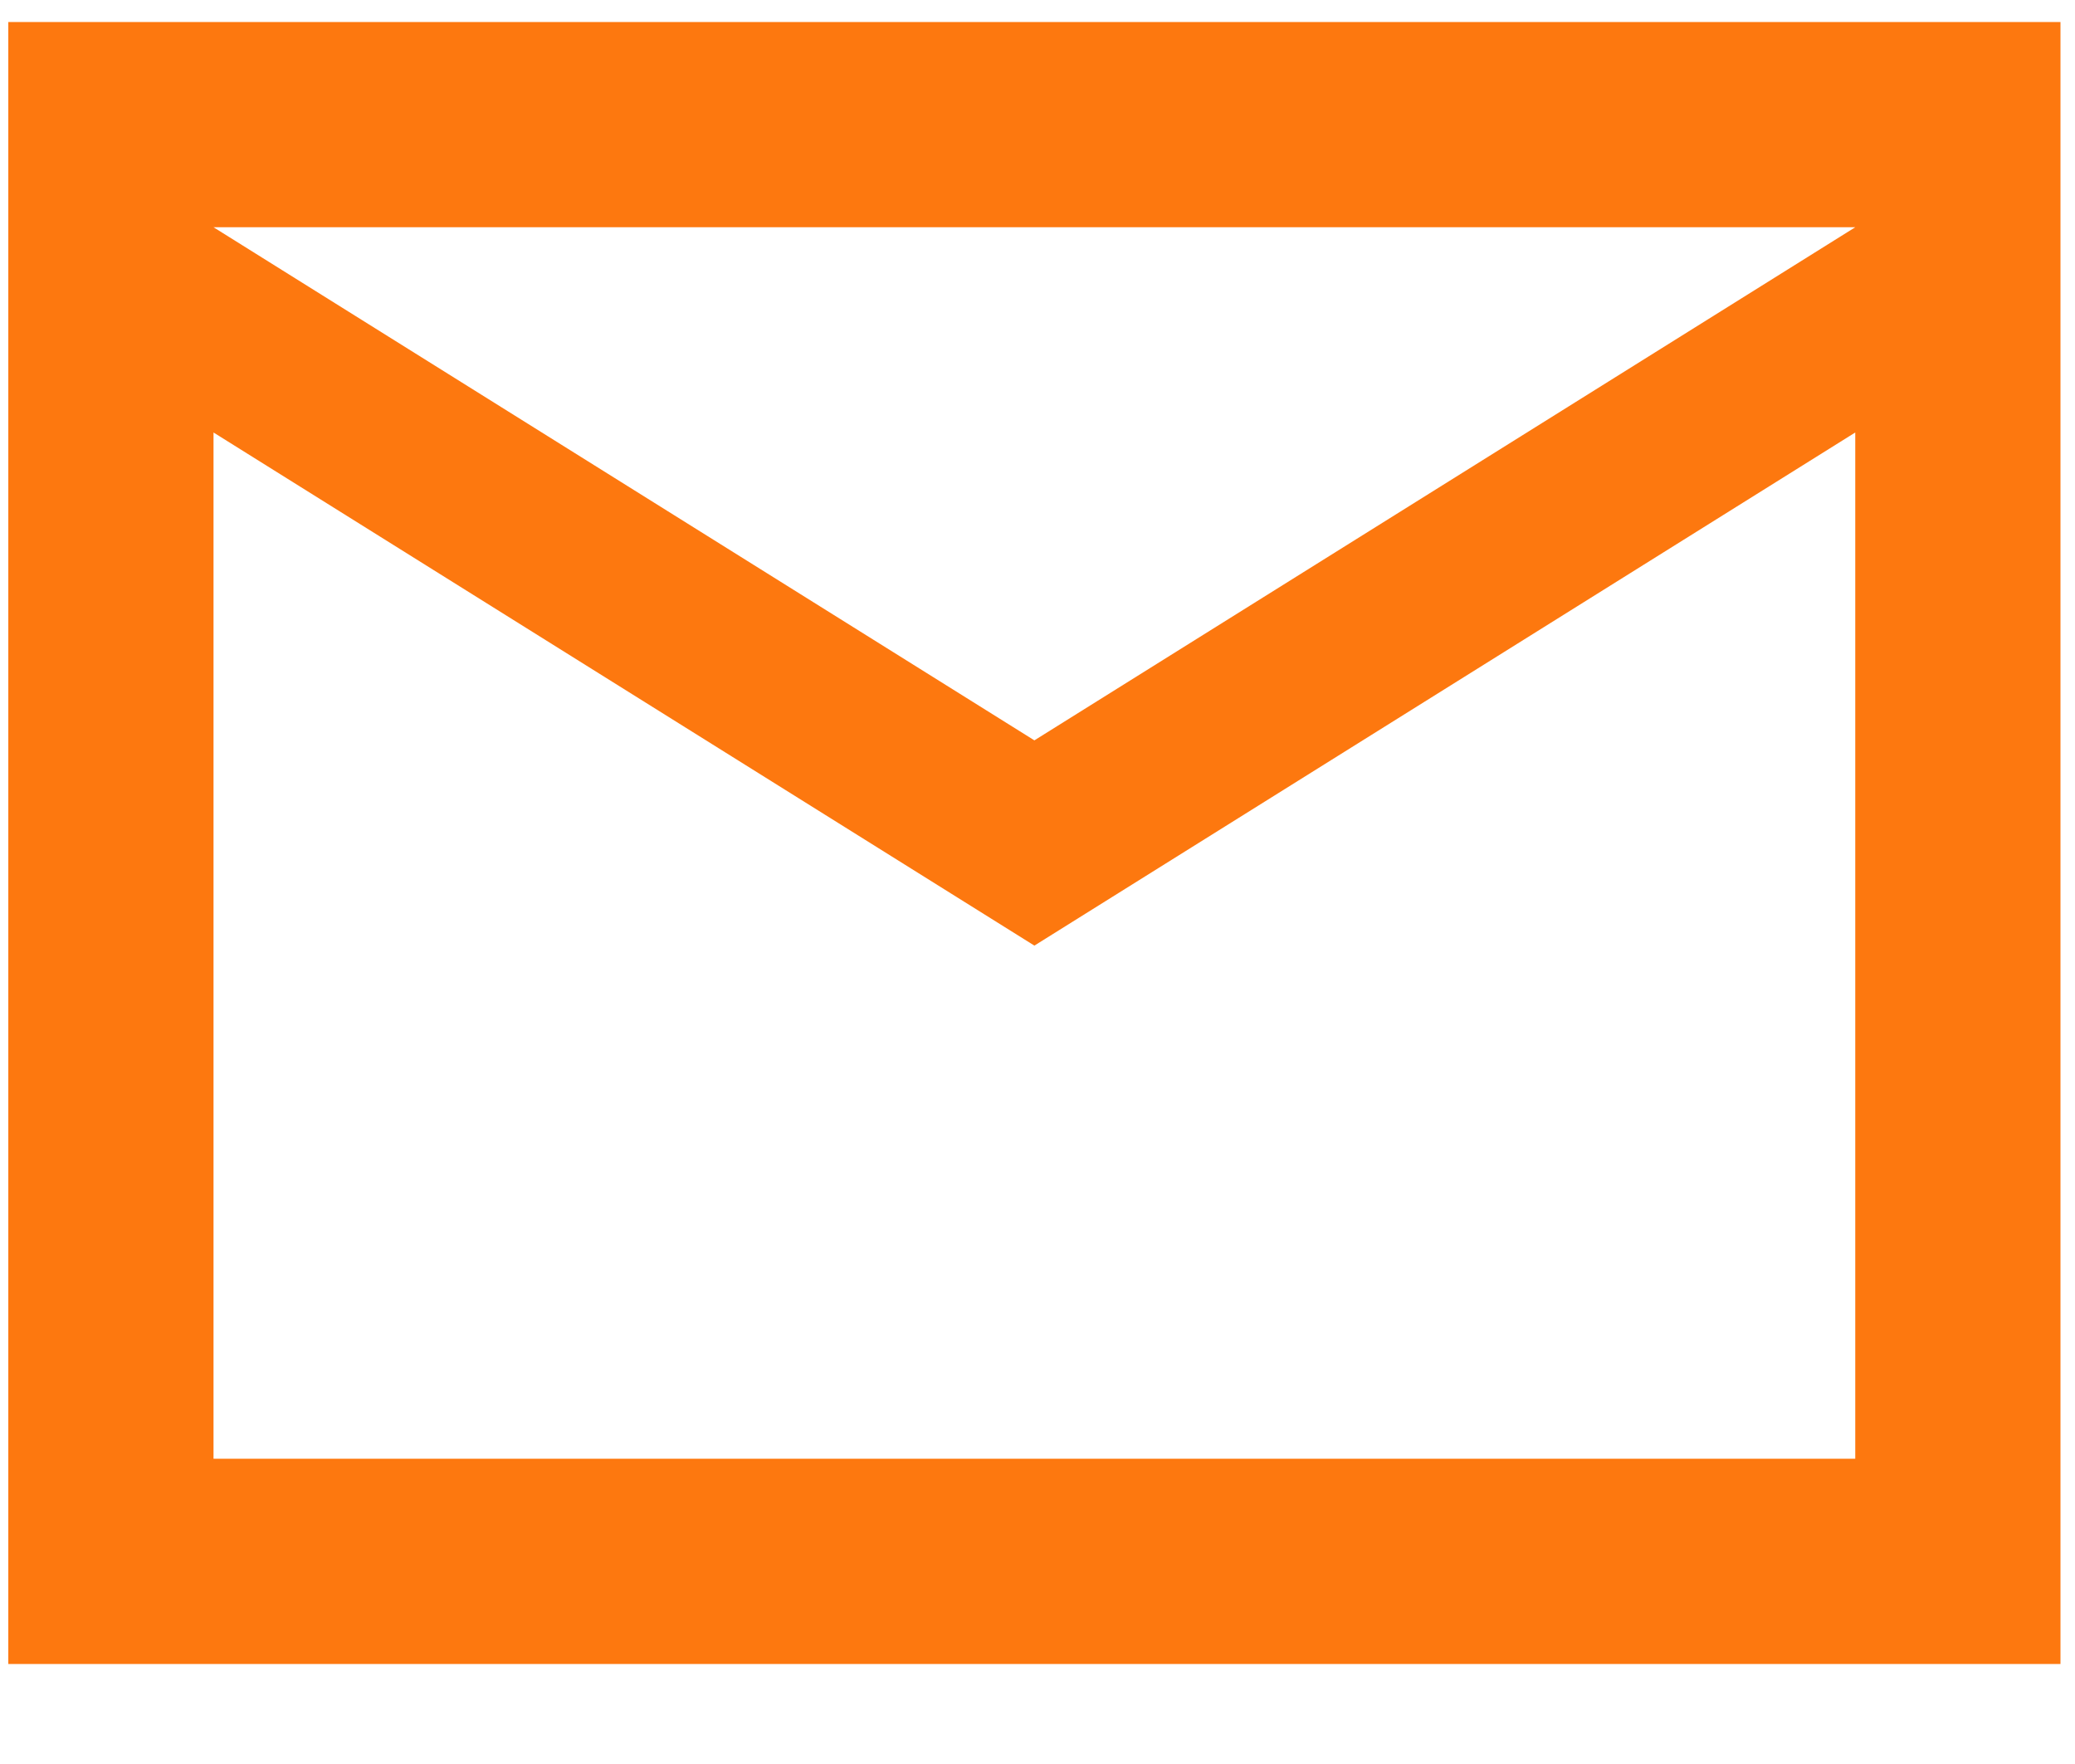 <svg width="20" height="17" viewBox="0 0 20 17" fill="none" xmlns="http://www.w3.org/2000/svg">
<path d="M0.08 16.036V0.212H19.86V16.036H0.08ZM9.97 9.113L2.058 4.168V14.058H17.882V4.168L9.97 9.113ZM9.97 7.135L17.882 2.19H2.058L9.97 7.135Z" fill="#FD780F"/>
</svg>
